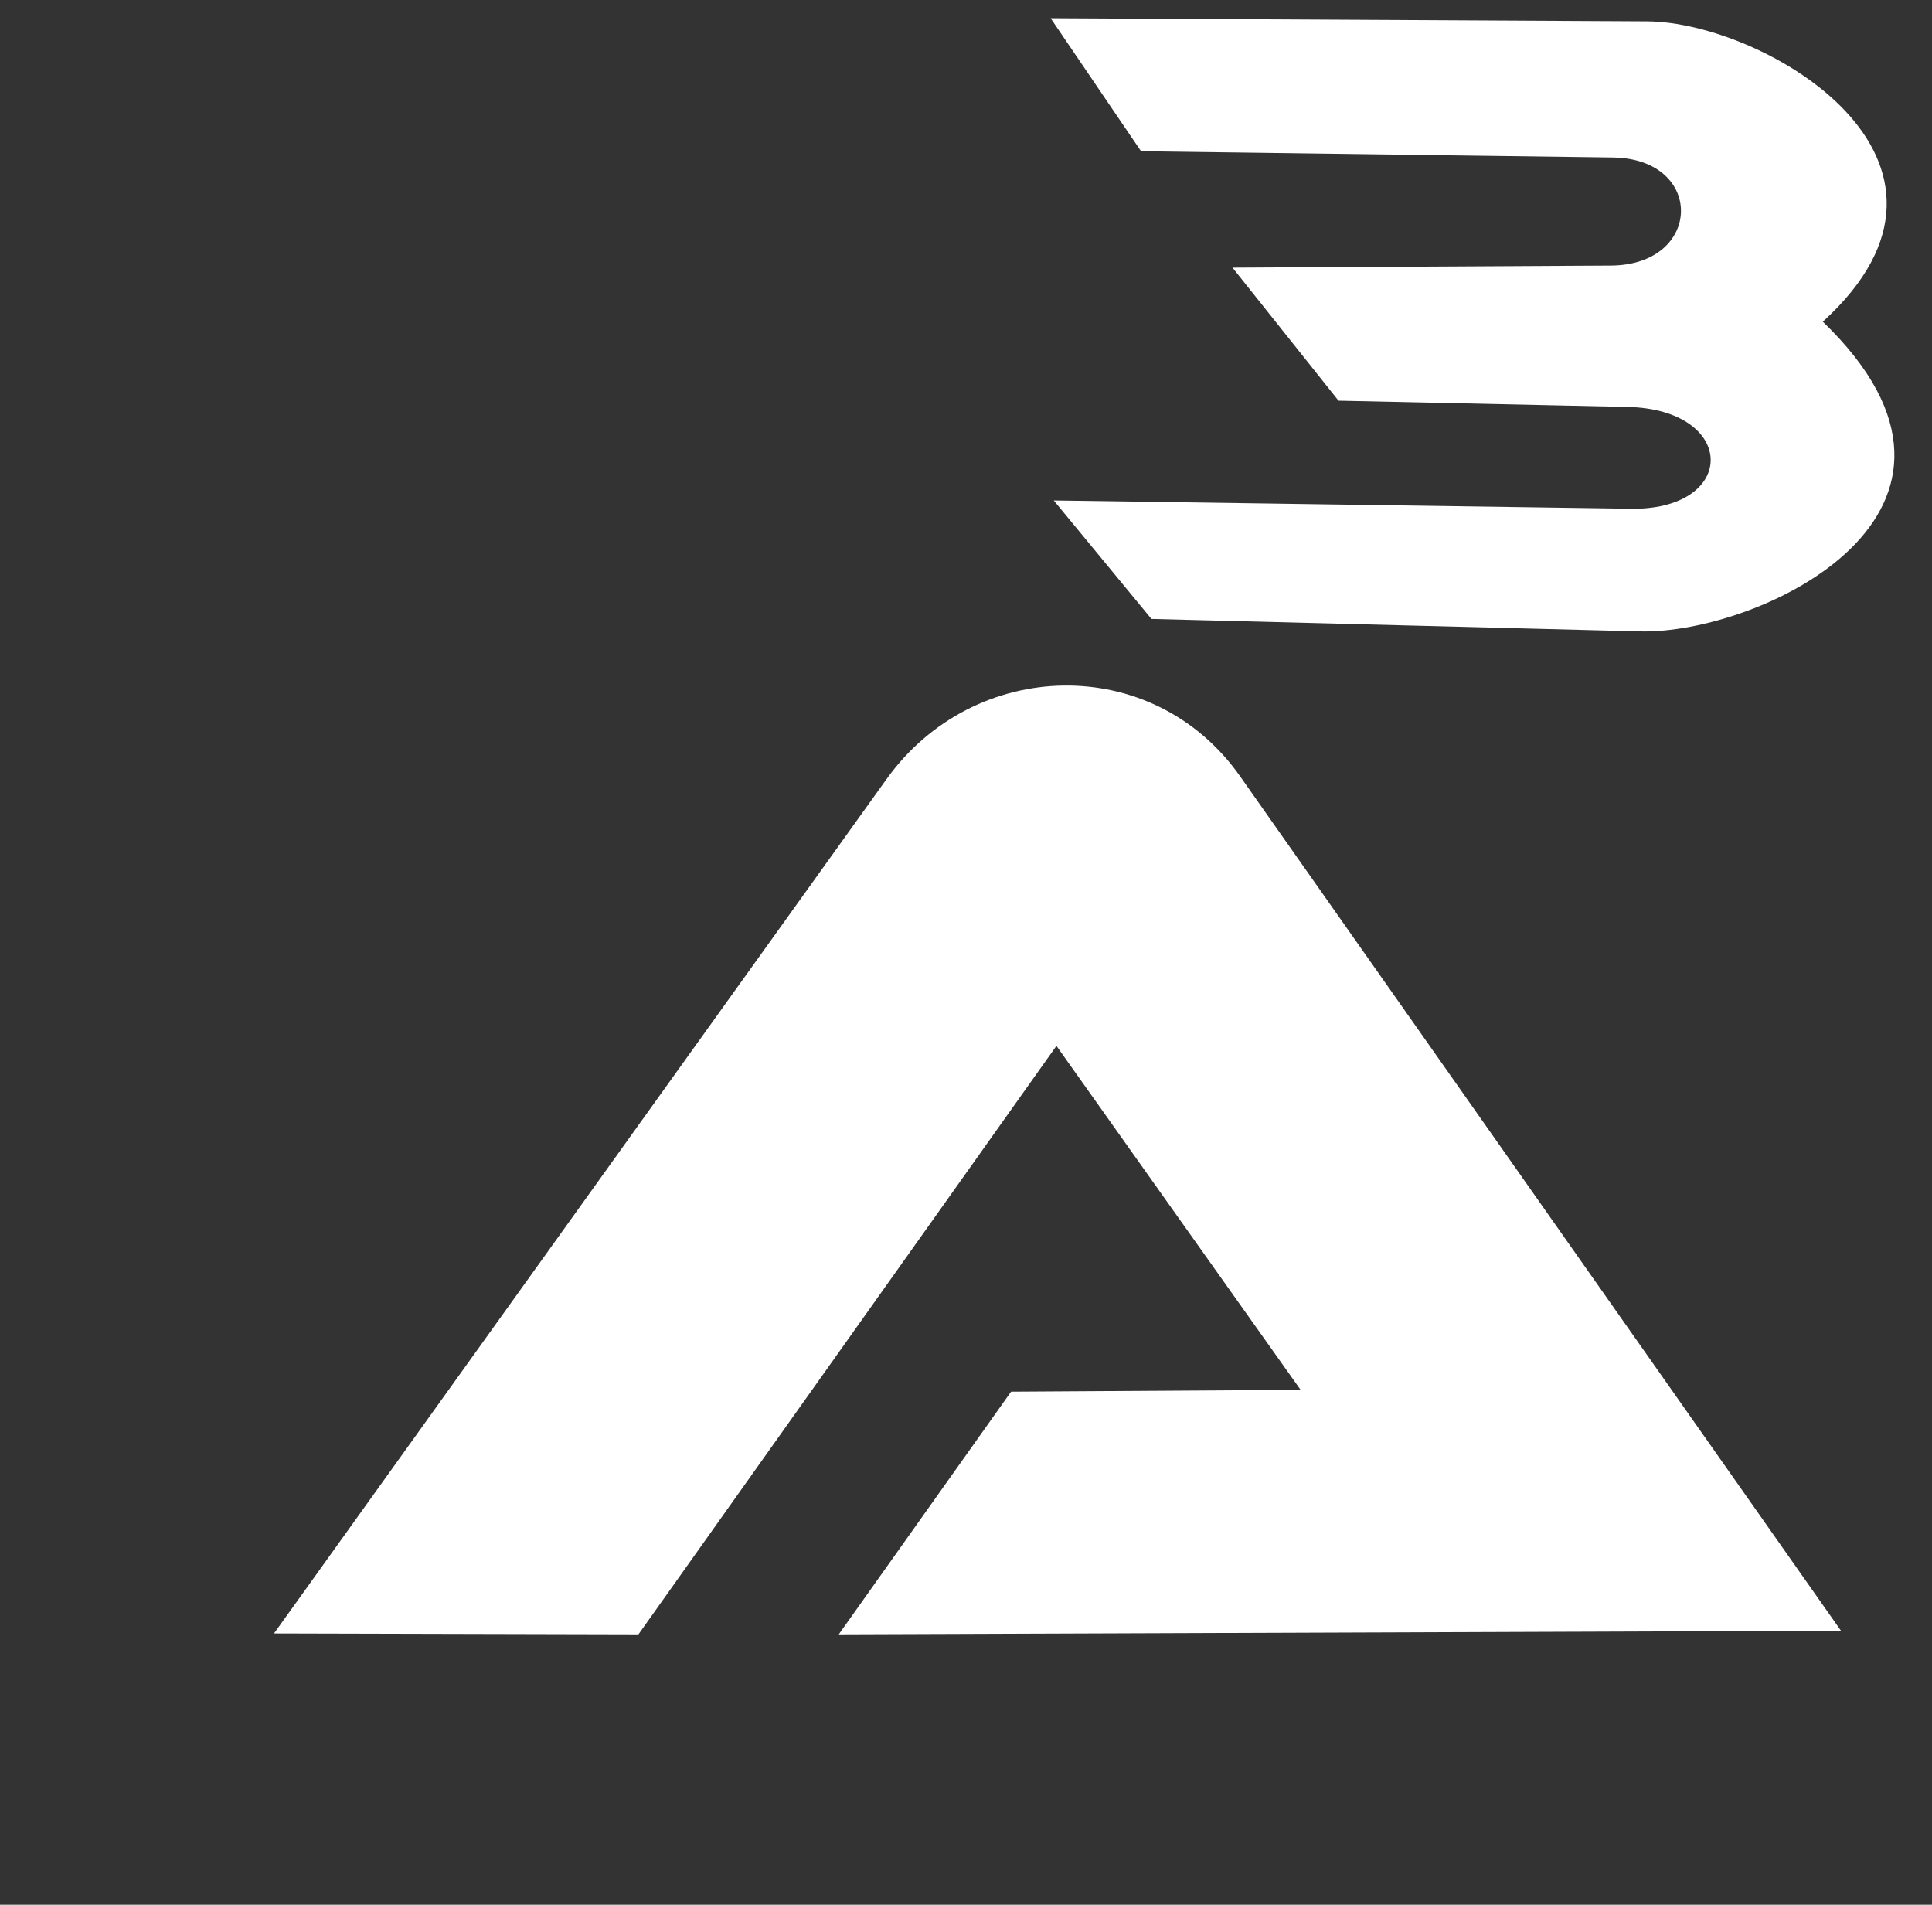 <?xml version="1.0" encoding="UTF-8" standalone="no"?>
<svg
   xmlns:dc="http://purl.org/dc/elements/1.1/"
   xmlns:cc="http://creativecommons.org/ns#"
   xmlns:rdf="http://www.w3.org/1999/02/22-rdf-syntax-ns#"
   xmlns:svg="http://www.w3.org/2000/svg"
   xmlns="http://www.w3.org/2000/svg"
   style="enable-background:new"
   version="1.1"
   id="svg2"
   viewBox="0 0 15 14.788"
   height="15.774"
   width="16">
  <rect x="0" y="0" width="15" height="14.788" fill="#333333" stroke="none"/>
  <defs
     id="defs5060" />
  <g
     transform="matrix(0.074,0,0,0.074,-15.761,-24.893)"
     style="display:inline"
     id="layer4">
    <path
       id="path4171"
       d="m 241.734,507.766 38.238,0.095 43.854,-61.741 25.619,36.091 -30.378,0.189 -18.078,25.461 105.151,-0.379 -63.036,-89.633 c -9.153,-13.014 -27.941,-12.493 -37.103,0.284 z"
       style="fill:#ffffff;fill-opacity:1;fill-rule:evenodd;stroke:none;stroke-width:1.3px;stroke-linecap:butt;stroke-linejoin:miter;stroke-opacity:1" />
    <path
       id="path4177"
       d="m 323.219,338.303 9.486,13.957 49.503,0.654 c 9.676,0.128 9.446,11.287 -0.218,11.34 l -39.69,0.218 11.122,13.957 30.312,0.654 c 11.434,0.247 11.634,10.646 0.654,10.686 l -60.843,-0.872 10.249,12.43 51.248,1.308 c 12.575,0.321 39.89,-12.541 19.191,-32.493 18.593,-16.923 -6.084,-31.447 -18.427,-31.512 z"
       style="fill:#ffffff;fill-opacity:1;fill-rule:evenodd;stroke:none;stroke-width:2.995px;stroke-linecap:butt;stroke-linejoin:miter;stroke-opacity:1" />
  </g>
</svg>
